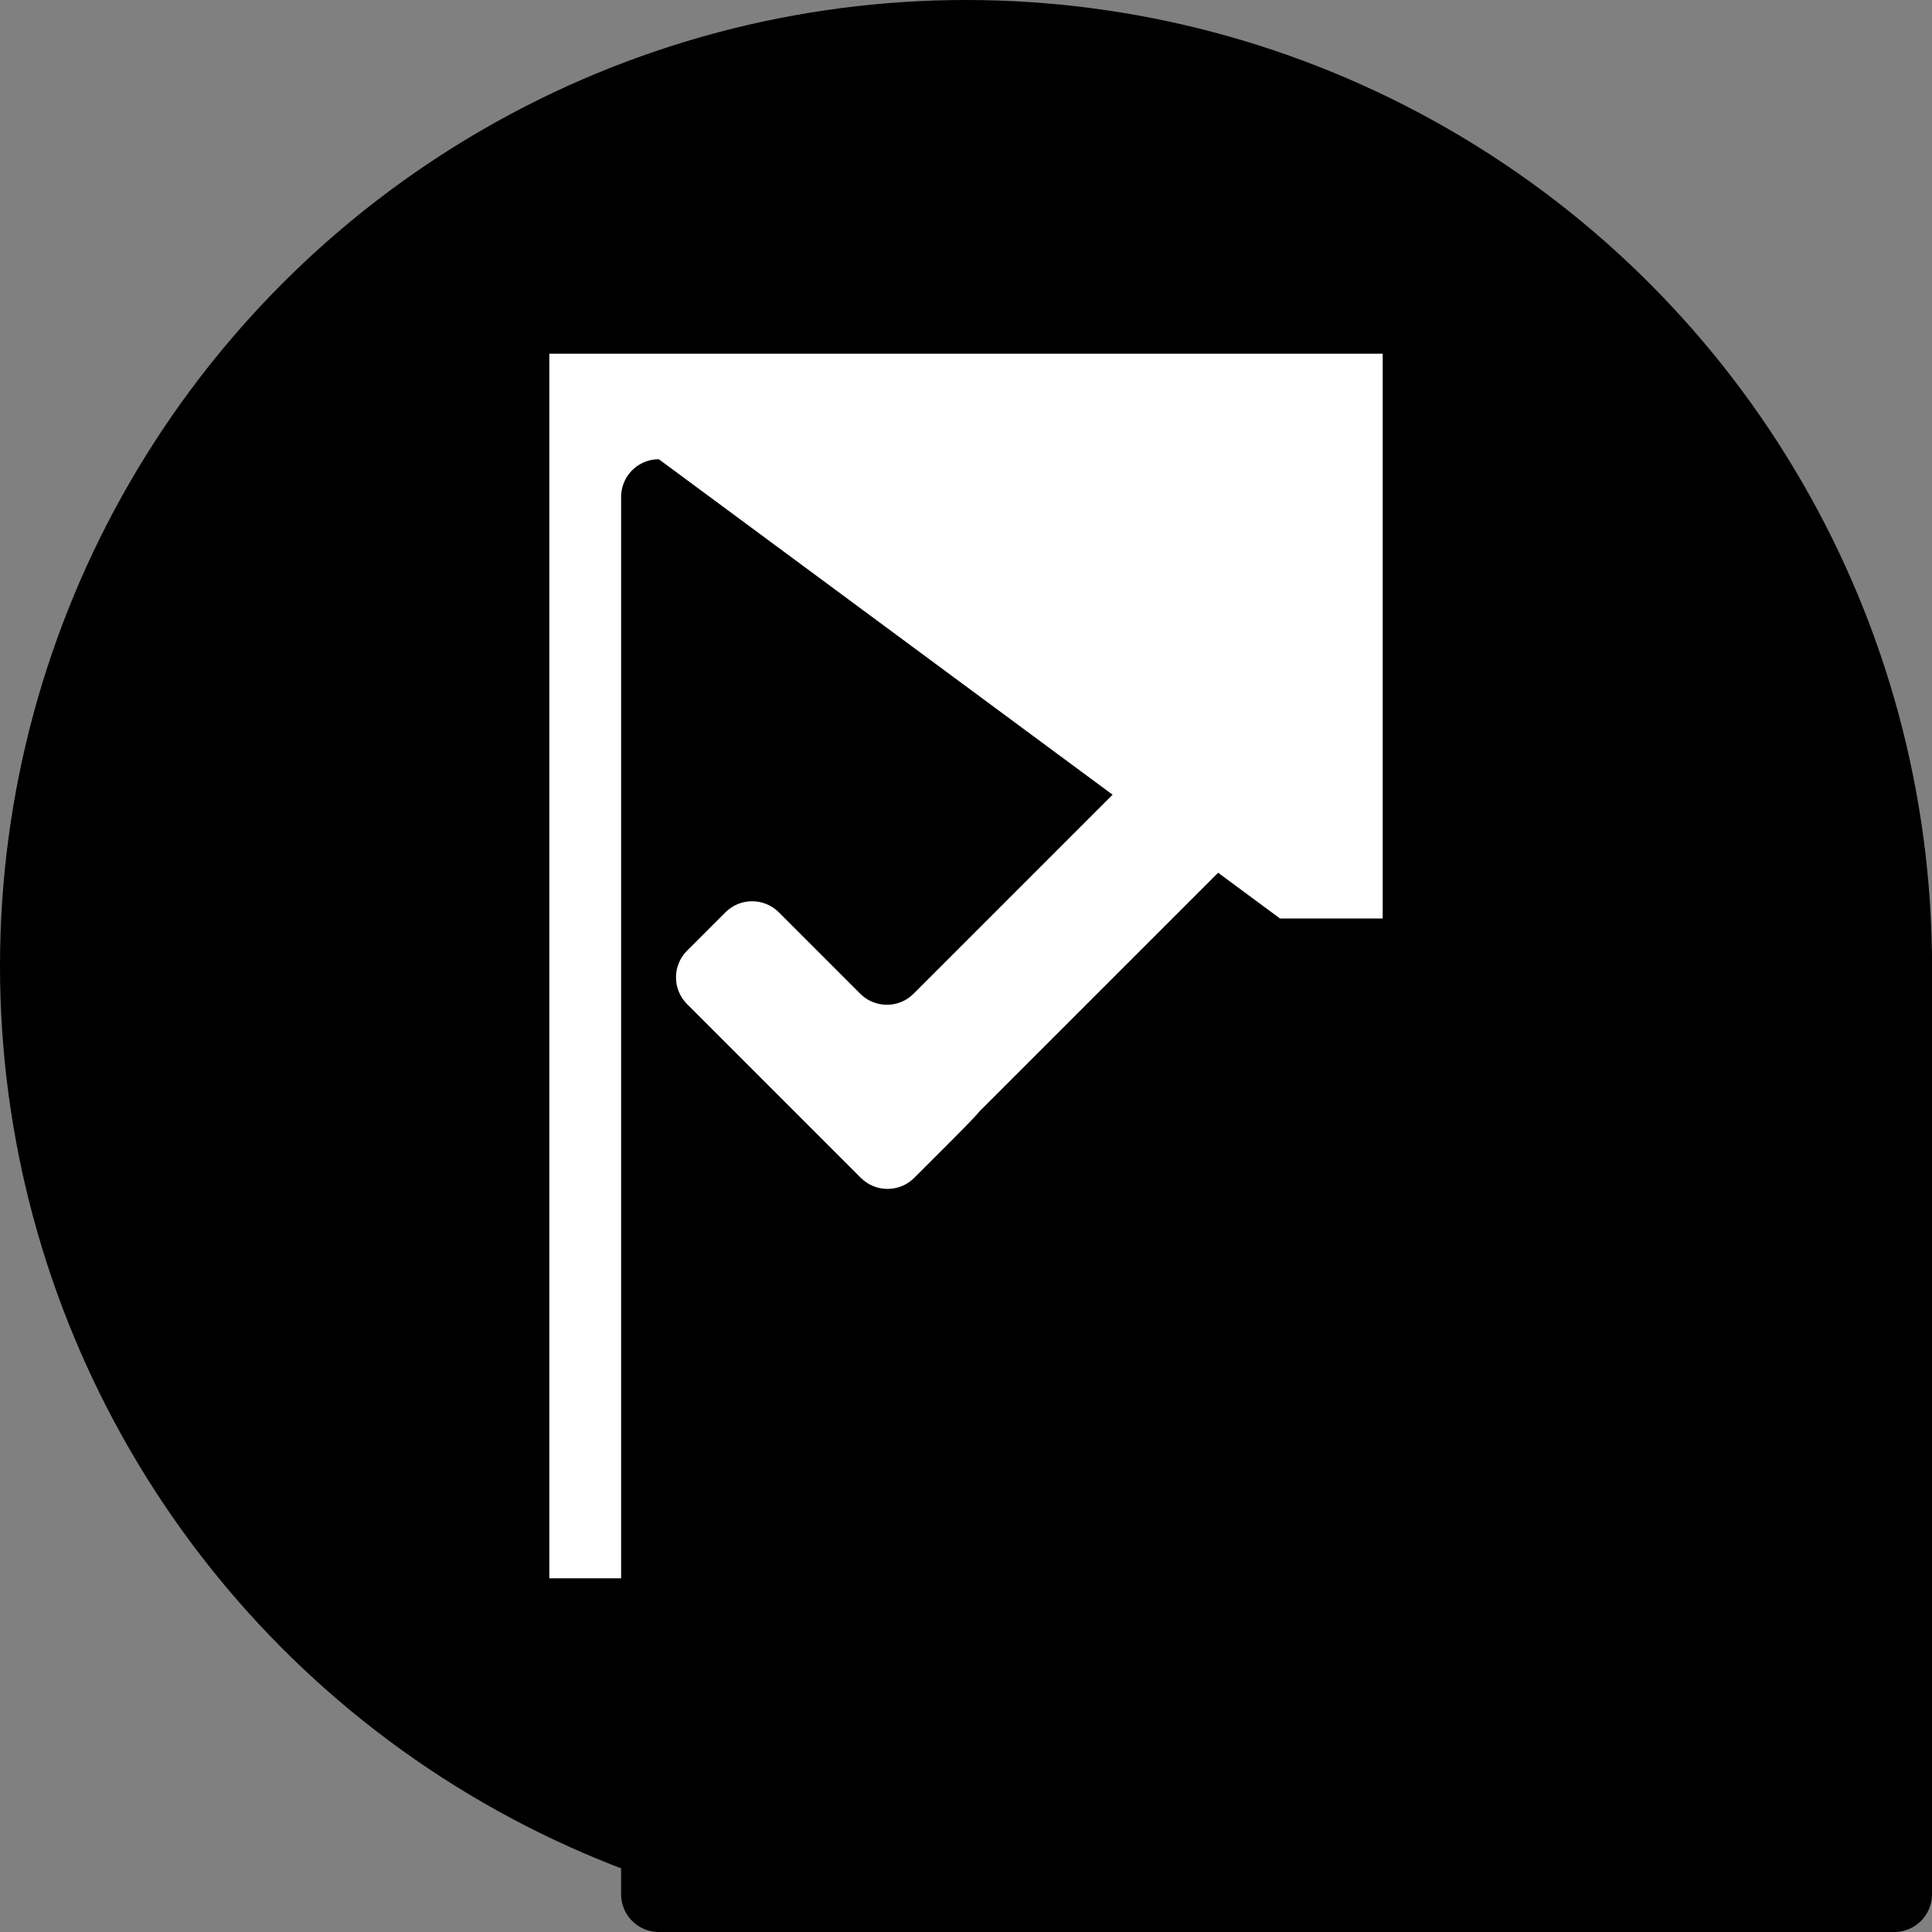 <?xml version="1.0" encoding="UTF-8" standalone="no"?>
<!-- Created with Inkscape (http://www.inkscape.org/) -->

<svg
   width="512"
   height="512"
   viewBox="0 0 512 512"
   version="1.1"
   id="svg5"
   inkscape:version="1.2.2 (b0a8486541, 2022-12-01)"
   sodipodi:docname="numverify.svg"
   xmlns:inkscape="http://www.inkscape.org/namespaces/inkscape"
   xmlns:sodipodi="http://sodipodi.sourceforge.net/DTD/sodipodi-0.dtd"
   xmlns="http://www.w3.org/2000/svg"
   xmlns:svg="http://www.w3.org/2000/svg">
  <rect x="0" y="0" width="512" height="512" fill="#808080" stroke="none"/>
  <sodipodi:namedview
     id="namedview7"
     pagecolor="#505050"
     bordercolor="#ffffff"
     borderopacity="1"
     inkscape:showpageshadow="0"
     inkscape:pageopacity="0"
     inkscape:pagecheckerboard="1"
     inkscape:deskcolor="#505050"
     inkscape:document-units="px"
     showgrid="false"
     inkscape:zoom="0.47810712"
     inkscape:cx="-72.159562"
     inkscape:cy="-49.152165"
     inkscape:window-width="1600"
     inkscape:window-height="851"
     inkscape:window-x="0"
     inkscape:window-y="20"
     inkscape:window-maximized="1"
     inkscape:current-layer="layer1" />
  <defs
     id="defs2">
    <inkscape:path-effect
       effect="fillet_chamfer"
       id="path-effect695"
       is_visible="true"
       lpeversion="1"
       nodesatellites_param="F,0,0,1,0,10,0,1 @ F,0,0,1,0,10,0,1 @ F,0,0,1,0,10,0,1 @ F,0,0,1,0,10,0,1 @ F,0,0,1,0,10,0,1 @ F,0,0,1,0,10,0,1 @ F,0,0,1,0,10,0,1 @ F,0,0,1,0,10,0,1"
       unit="px"
       method="bezier"
       mode="F"
       radius="10"
       chamfer_steps="1"
       flexible="false"
       use_knot_distance="true"
       apply_no_radius="true"
       apply_with_radius="true"
       only_selected="false"
       hide_knots="false" />
    <inkscape:path-effect
       effect="fillet_chamfer"
       id="path-effect546"
       is_visible="true"
       lpeversion="1"
       nodesatellites_param="F,0,0,1,0,10,0,1 @ F,0,0,1,0,10,0,1 @ F,0,0,1,0,10,0,1 @ F,0,0,1,0,10,0,1"
       unit="px"
       method="auto"
       mode="F"
       radius="10"
       chamfer_steps="1"
       flexible="false"
       use_knot_distance="true"
       apply_no_radius="true"
       apply_with_radius="true"
       only_selected="false"
       hide_knots="false" />
    <inkscape:path-effect
       effect="fillet_chamfer"
       id="path-effect544"
       is_visible="true"
       lpeversion="1"
       nodesatellites_param="F,0,0,1,0,25,0,1 @ F,0,0,1,0,25,0,1 @ F,0,0,1,0,25,0,1 @ F,0,0,1,0,25,0,1"
       unit="px"
       method="auto"
       mode="F"
       radius="25"
       chamfer_steps="1"
       flexible="false"
       use_knot_distance="true"
       apply_no_radius="true"
       apply_with_radius="true"
       only_selected="false"
       hide_knots="false" />
  </defs>
  <g
     inkscape:label="Layer 1"
     inkscape:groupmode="layer"
     id="layer1">
    <circle
       style="fill:#000000;stroke-width:16.128;stroke-linecap:square;stroke-linejoin:round;stroke-miterlimit:10"
       id="path234"
       cx="256"
       cy="256"
       r="256" />
  </g>
  <g
     inkscape:groupmode="layer"
     id="layer2"
     inkscape:label="Layer 2"
     style="fill:#ffffff">
    <rect
       style="fill:#ffffff;stroke-width:10;stroke-linecap:square;stroke-linejoin:round;stroke-miterlimit:10"
       id="rect501"
       width="220.856"
       height="324.528"
       x="145.572"
       y="93.736"
       inkscape:path-effect="#path-effect544"
       d="m 170.572,93.736 h 170.856 a 25,25 45 0 1 25,25 l 0,274.528 a 25,25 135 0 1 -25,25 H 170.572 a 25,25 45 0 1 -25,-25 V 118.736 a 25,25 135 0 1 25,-25 z" />
    <path
       style="fill:#000000;stroke-width:8.277;stroke-linecap:square;stroke-linejoin:round;stroke-miterlimit:10"
       id="rect537"
       width="182.792"
       height="268.597"
       x="164.604"
       y="121.702"
       d="m 174.604,121.702 162.792,0 a 10,10 45 0 1 10,10 l 0,248.597 a 10,10 135 0 1 -10,10 H 174.604 a 10,10 45 0 1 -10,-10 V 131.702 a 10,10 135 0 1 10,-10 z"
       inkscape:path-effect="#path-effect546"
       sodipodi:type="rect" />
  </g>
  <g
     inkscape:groupmode="layer"
     id="layer3"
     inkscape:label="Layer 3">
    <path
       id="rect548"
       style="fill:#ffffff;stroke-width:10;stroke-linecap:square;stroke-linejoin:round;stroke-miterlimit:10"
       d="M 305.607,199.852 242.111,263.347 c -3.905,3.905 -10.237,3.905 -14.142,-9e-5 L 206.392,241.77 c -3.905,-3.905 -10.237,-3.905 -14.142,0 l -10.176,10.176 c -3.905,3.905 -3.905,10.237 0,14.142 l 46.059,46.059 c 3.905,3.905 10.237,3.905 14.142,0 l 10.176,-10.176 c 3.905,-3.905 6.998,-7.144 6.909,-7.233 l 70.566,-70.568 c 3.905,-3.905 3.905,-10.237 -9e-5,-14.142 l -10.176,-10.176 c -3.905,-3.905 -10.237,-3.905 -14.142,-9e-5 z"
       inkscape:path-effect="#path-effect695"
       inkscape:original-d="m 312.67852,192.78126 -77.63867,77.63672 -35.71875,-35.71875 -24.31836,24.31836 60.20117,60.20117 24.31836,-24.31836 -0.1621,-0.1621 77.63671,-77.63868 z" />
  </g>
</svg>
